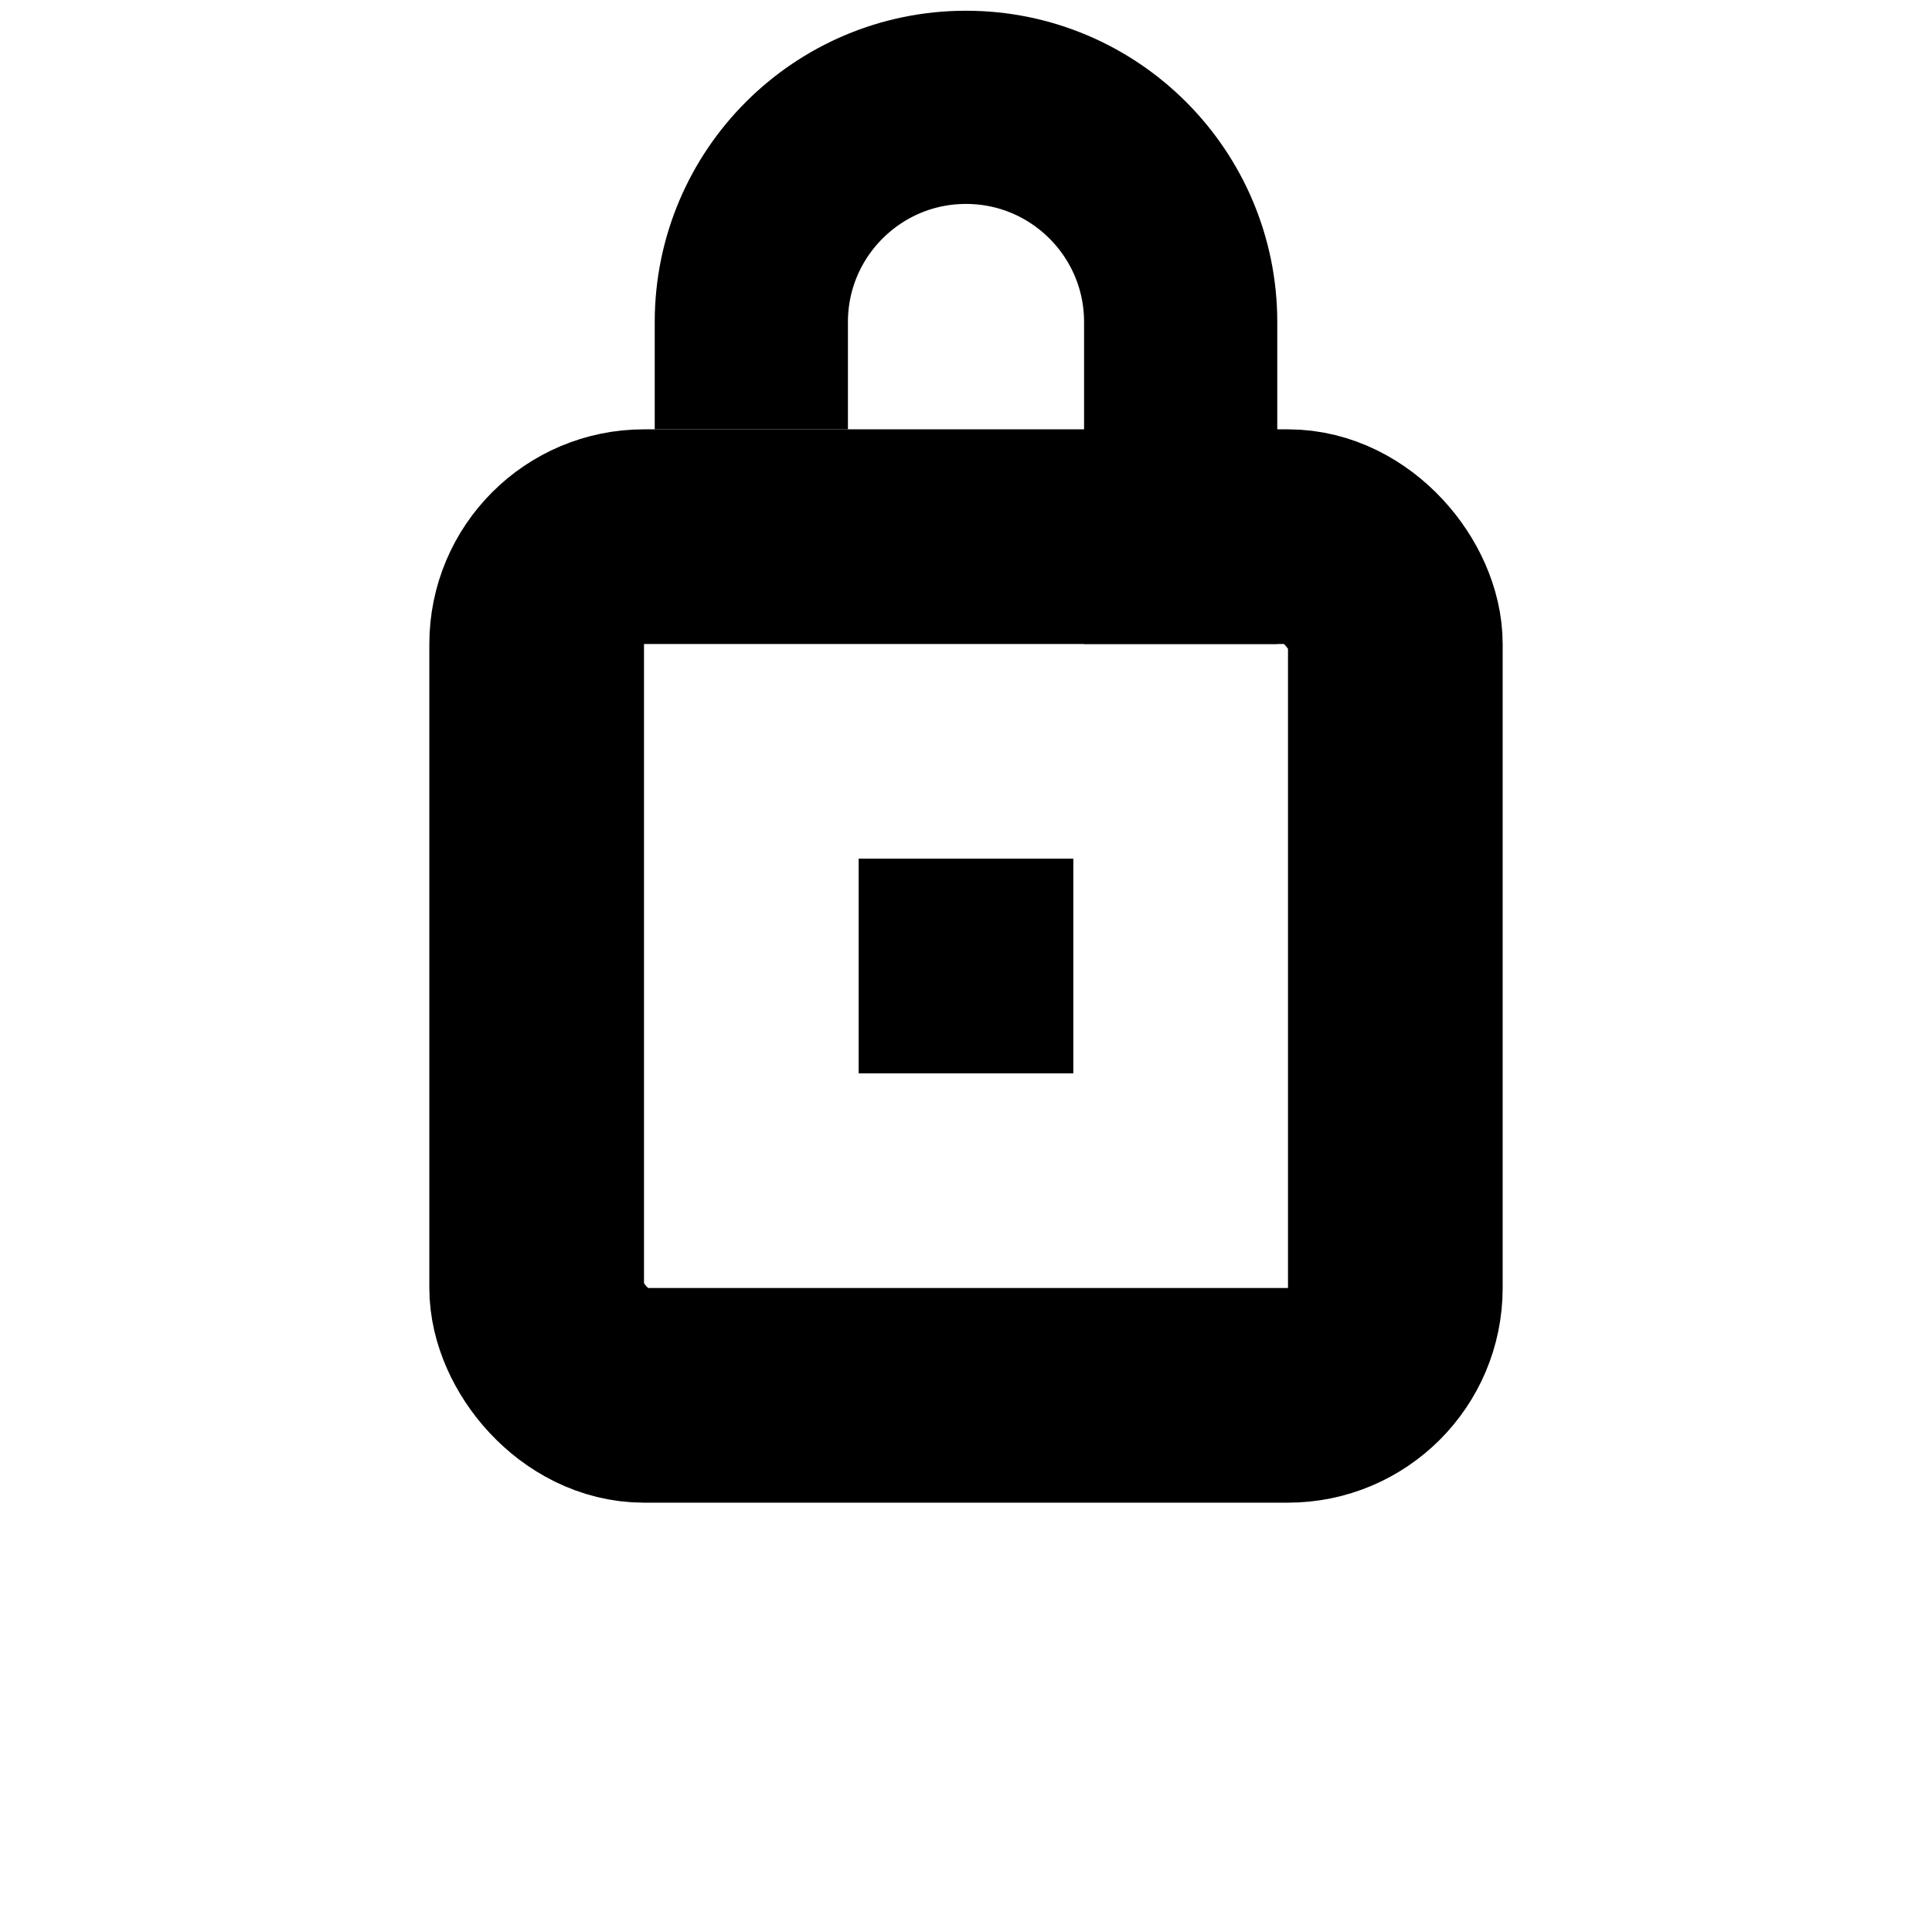 <svg width="9" height="9" viewBox="0 0 9 9" fill="none" xmlns="http://www.w3.org/2000/svg">
<path d="M5.5 3V1.5C5.5 0.948 5.052 0.5 4.5 0.5V0.5C3.948 0.5 3.5 0.948 3.5 1.5V2" stroke="currentColor" stroke-width="0.9"/>
<rect x="4" y="4" width="1" height="1" fill="currentColor"/>
<rect x="2.5" y="2.5" width="4" height="4" rx="0.5" stroke="currentColor"/>
</svg>
